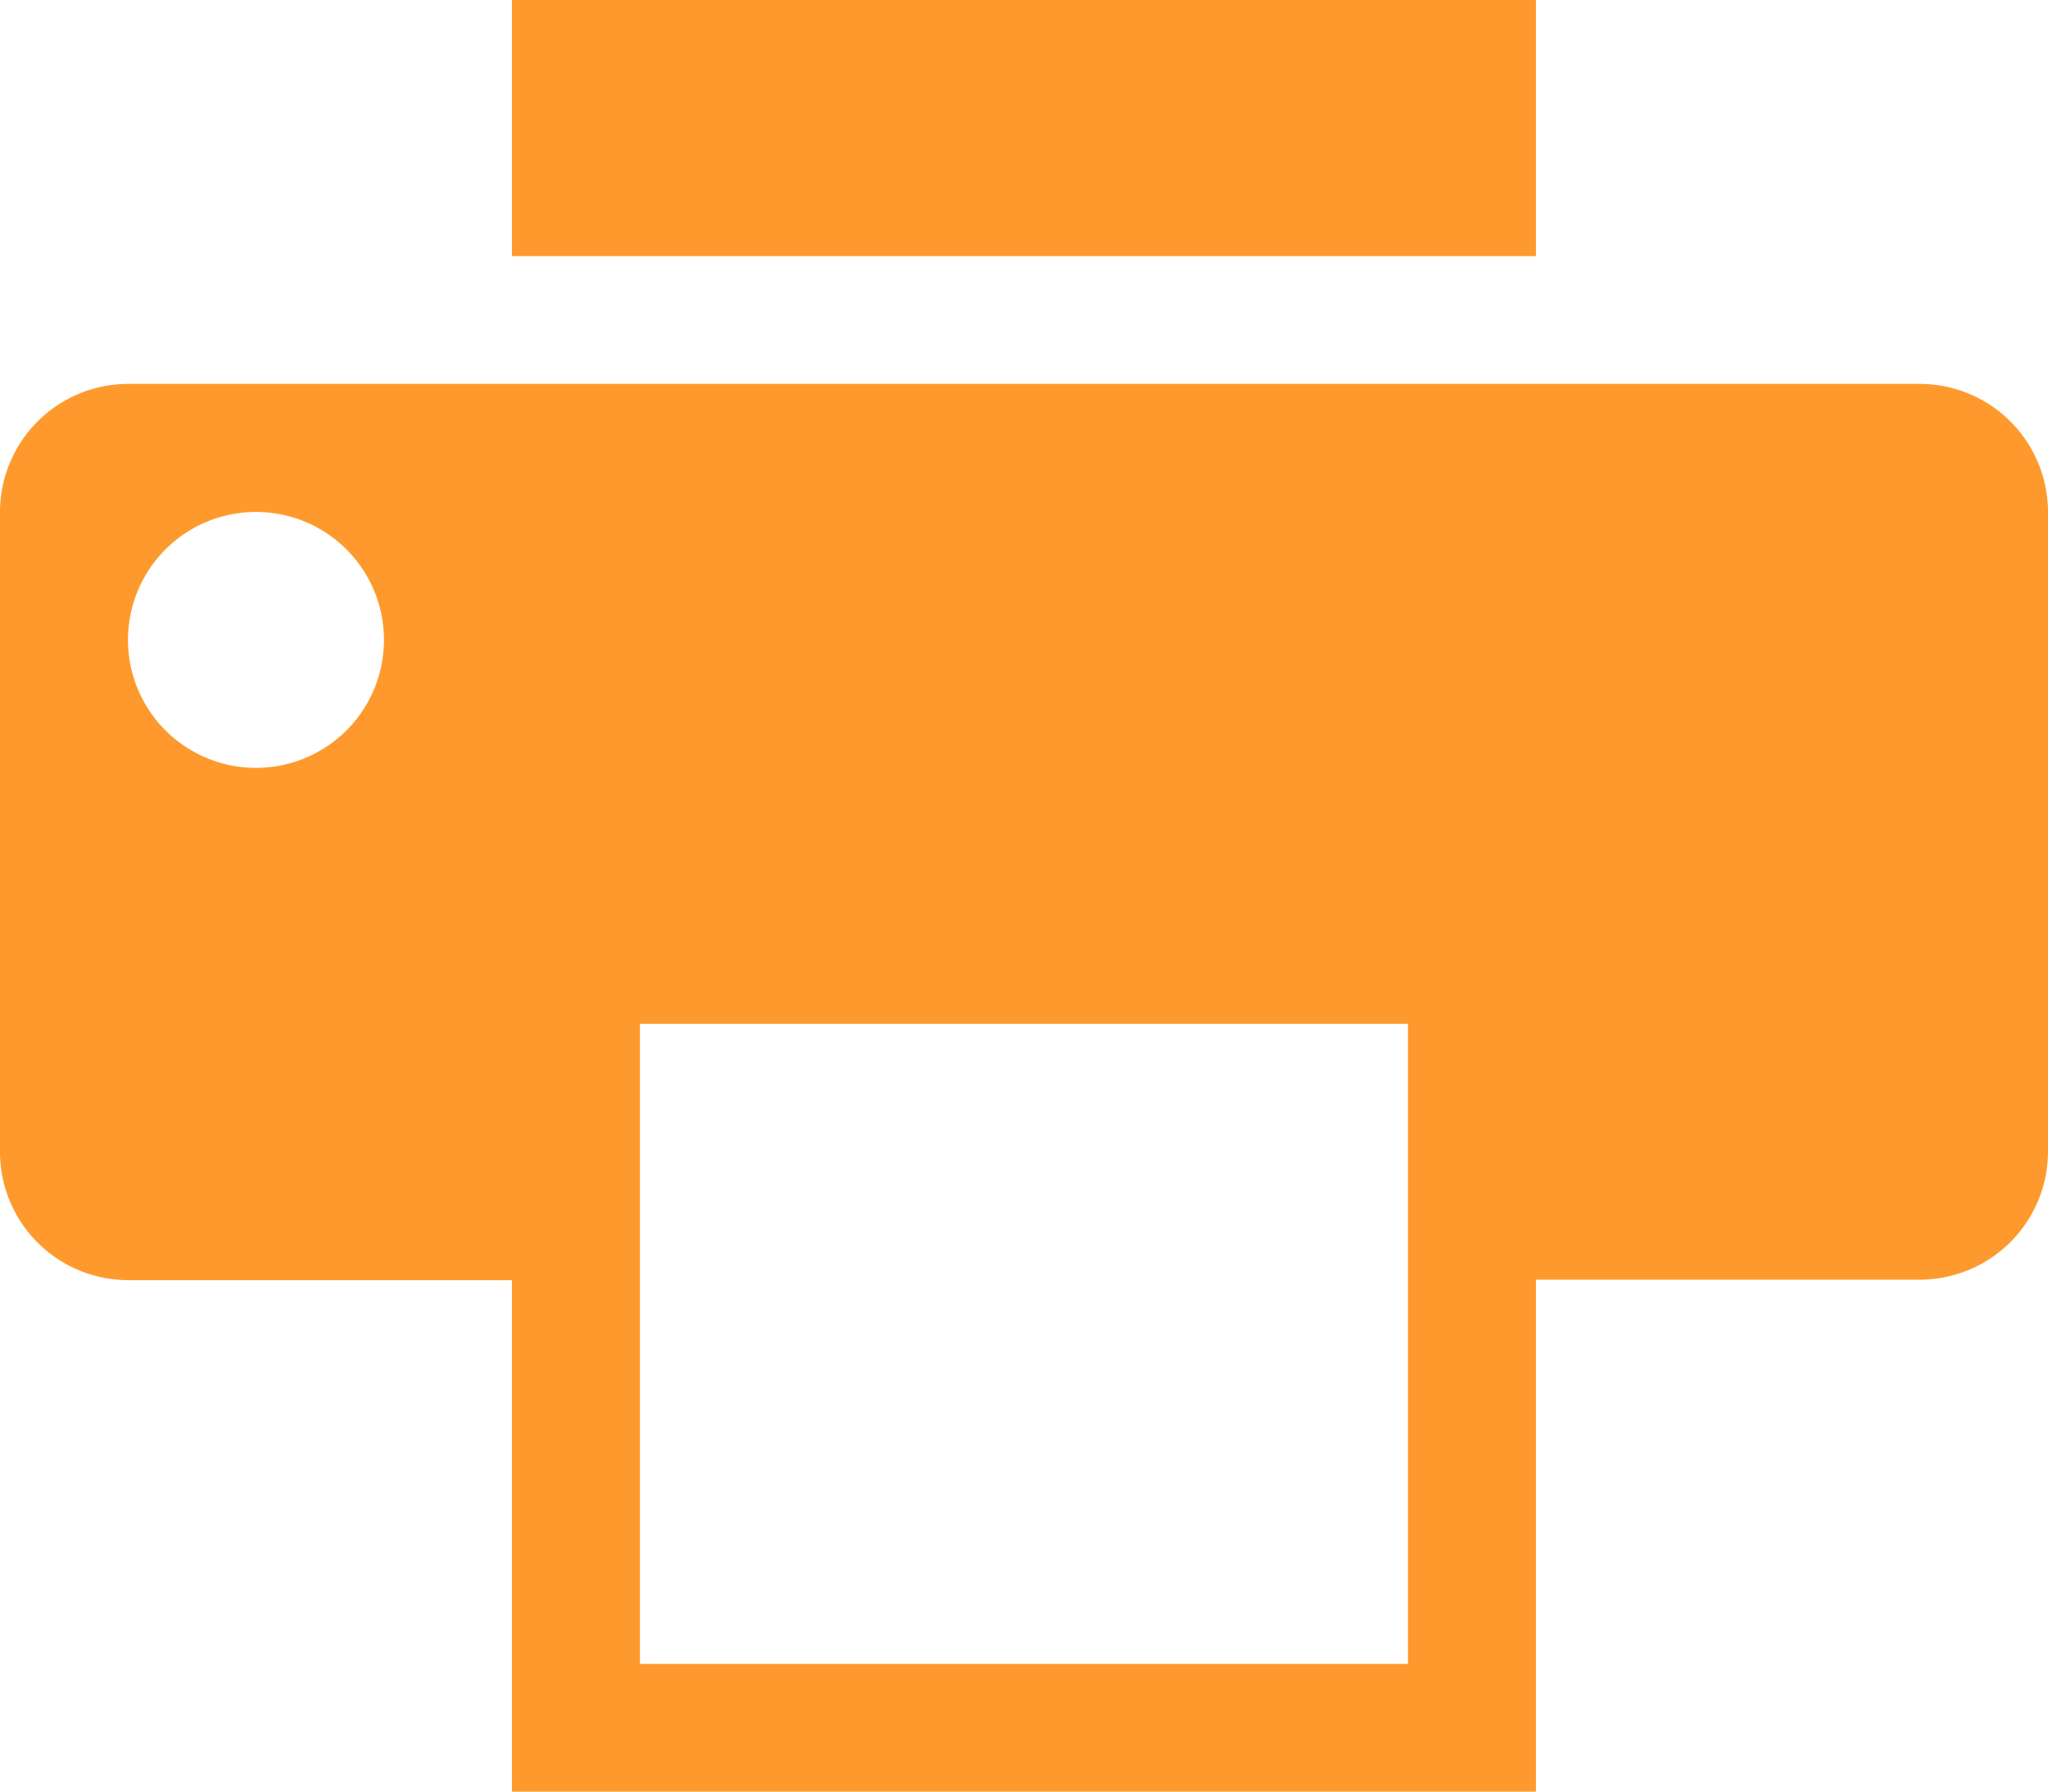 <svg xmlns="http://www.w3.org/2000/svg" width="17.138" height="14.996" viewBox="0 0 17.138 14.996">
  <path id="Icon_metro-printer" data-name="Icon metro-printer" d="M6.855,3.856h8.569V6H6.855V3.856ZM18.638,7.069h-15A1.074,1.074,0,0,0,2.571,8.141V13.5a1.074,1.074,0,0,0,1.071,1.071H6.855v4.285h8.569V14.567h3.213A1.074,1.074,0,0,0,19.709,13.5V8.141A1.074,1.074,0,0,0,18.638,7.069ZM4.713,10.283A1.071,1.071,0,1,1,5.784,9.212a1.071,1.071,0,0,1-1.071,1.071Zm9.64,7.5H7.926V12.425h6.427Z" transform="translate(-2.571 -3.856)" fill="#fe9a2d"/>
</svg>
